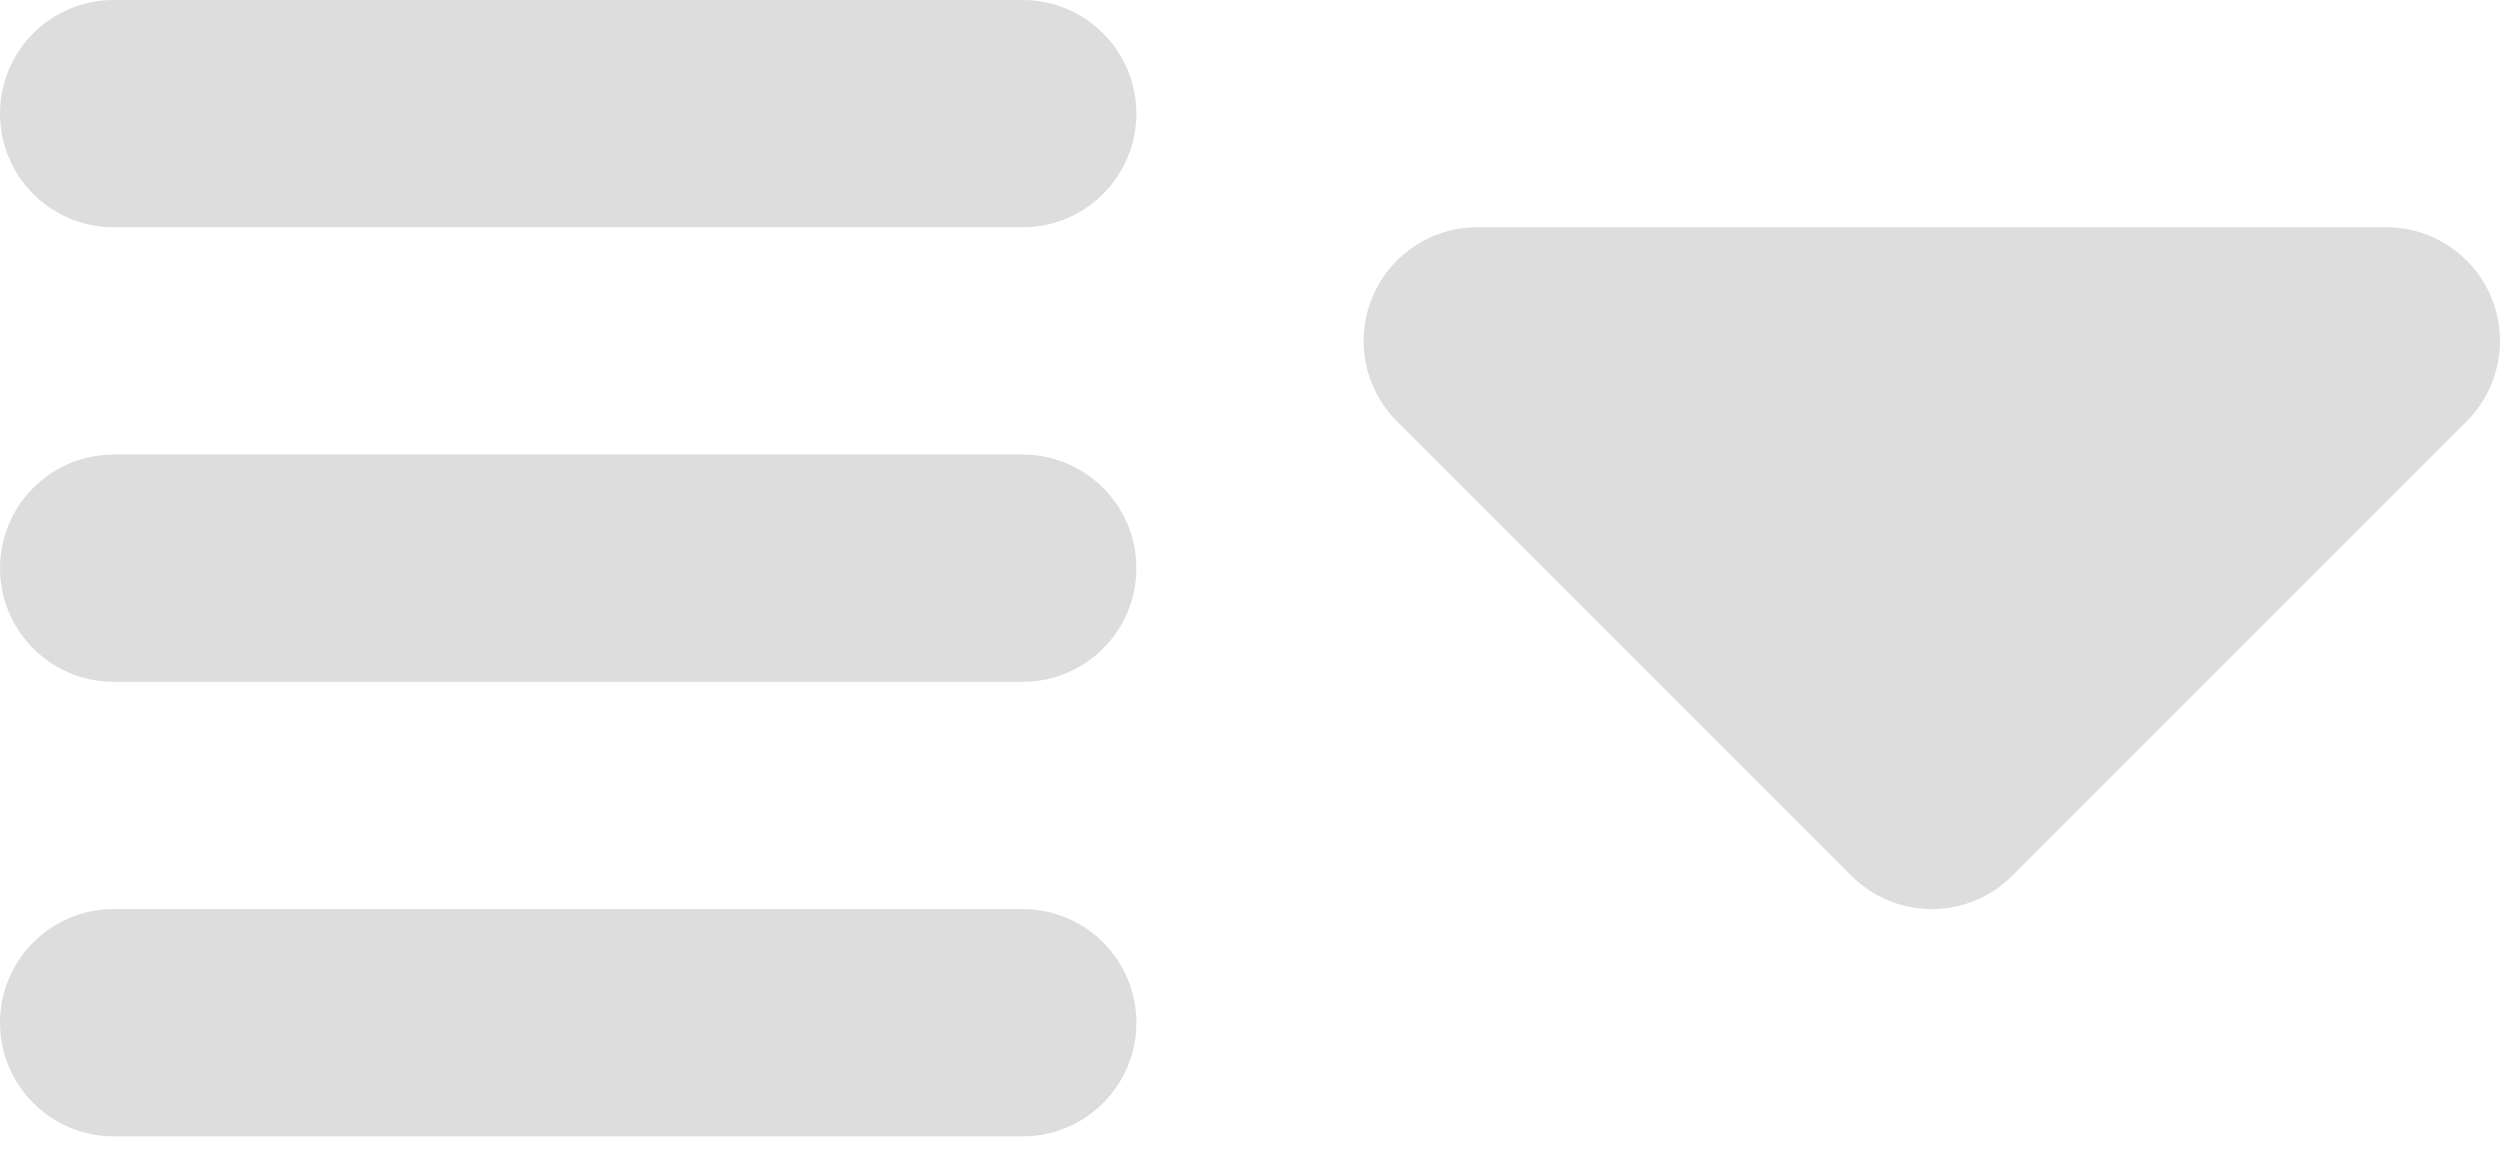 <svg width="100" height="46" viewBox="0 0 100 46" fill="none" xmlns="http://www.w3.org/2000/svg">
<path d="M40.909 0H4.545C2.035 0 0 2.035 0 4.545C0 7.056 2.035 9.091 4.545 9.091H40.909C43.419 9.091 45.455 7.056 45.455 4.545C45.455 2.035 43.419 0 40.909 0Z" fill="#DDDDDD"/>
<path d="M40.909 18.182H4.545C2.035 18.182 0 20.217 0 22.727C0 25.237 2.035 27.273 4.545 27.273H40.909C43.419 27.273 45.455 25.237 45.455 22.727C45.455 20.217 43.419 18.182 40.909 18.182Z" fill="#DDDDDD"/>
<path d="M40.909 36.363H4.545C2.035 36.363 0 38.398 0 40.909C0 43.419 2.035 45.454 4.545 45.454H40.909C43.419 45.454 45.455 43.419 45.455 40.909C45.455 38.398 43.419 36.363 40.909 36.363Z" fill="#DDDDDD"/>
<path d="M99.653 11.897C98.95 10.199 97.293 9.091 95.454 9.091H59.09C57.252 9.091 55.595 10.199 54.891 11.897C54.188 13.596 54.576 15.551 55.876 16.851L74.058 35.033C74.945 35.92 76.109 36.364 77.272 36.364C78.436 36.364 79.599 35.92 80.486 35.032L98.668 16.851C99.968 15.551 100.357 13.596 99.653 11.897Z" fill="#DDDDDD"/>
</svg>

